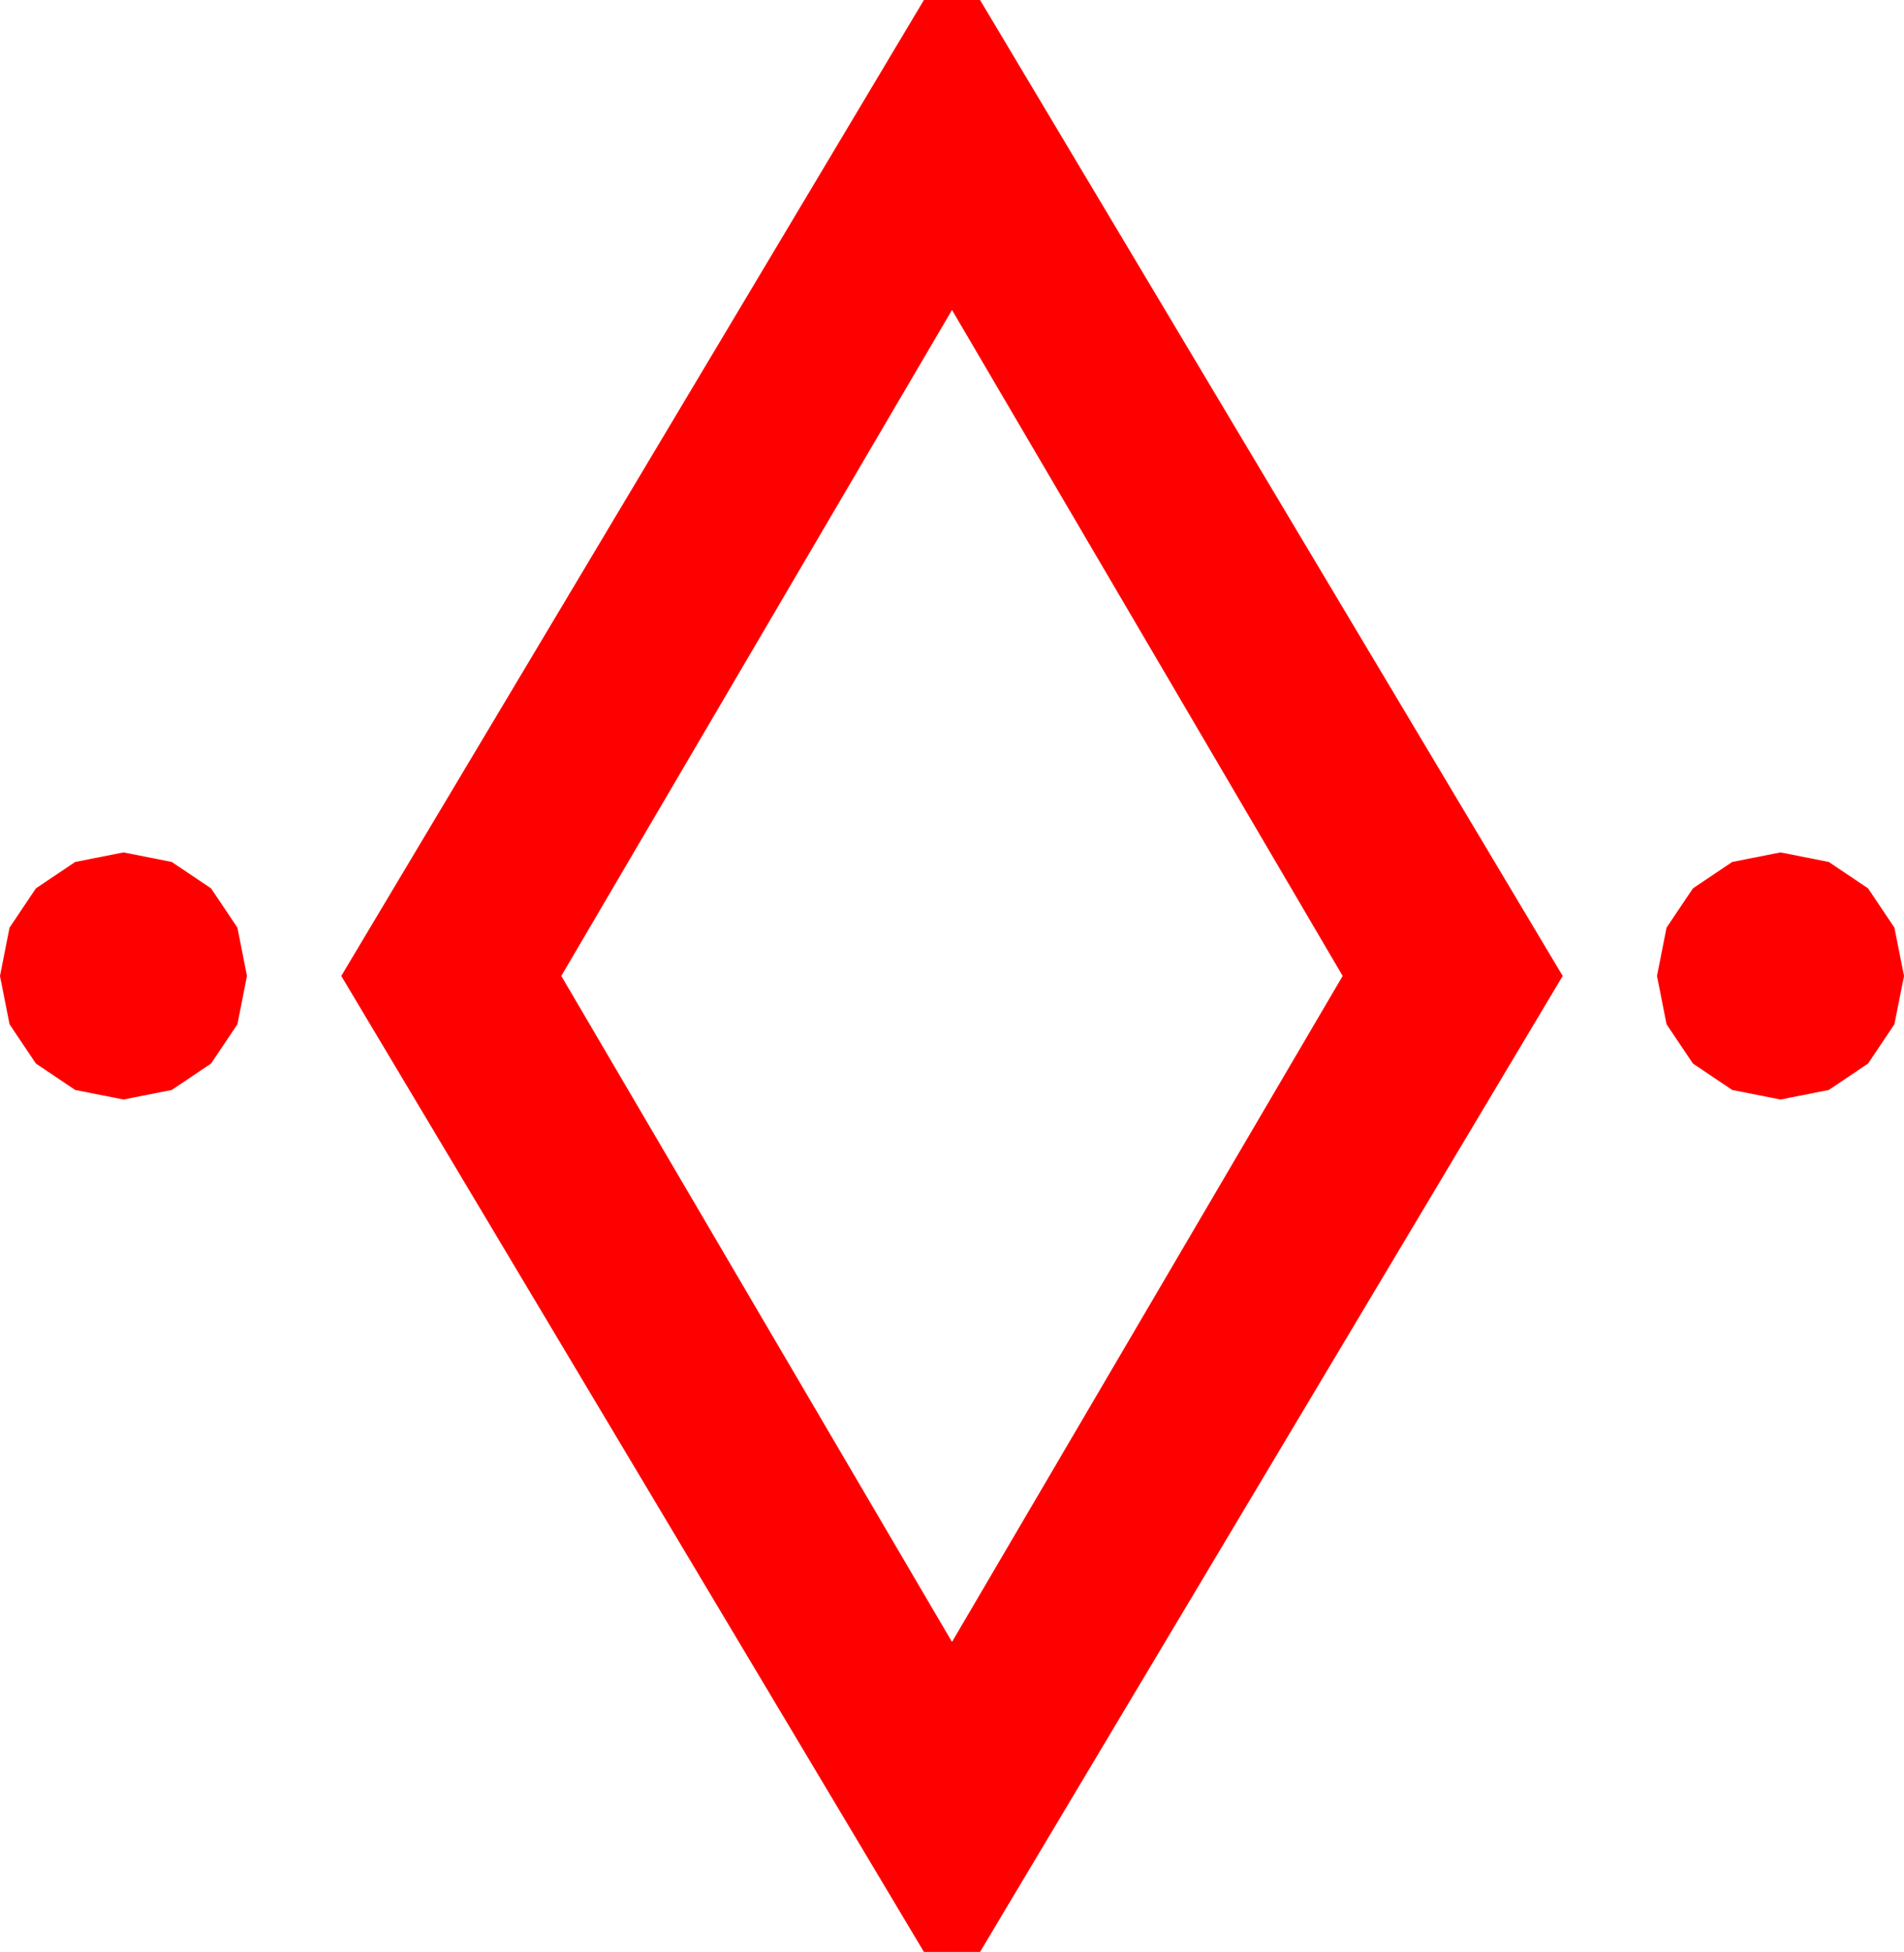 <?xml version="1.0" encoding="utf-8"?>
<!DOCTYPE svg PUBLIC "-//W3C//DTD SVG 1.1//EN" "http://www.w3.org/Graphics/SVG/1.1/DTD/svg11.dtd">
<svg width="49.688" height="50.918" xmlns="http://www.w3.org/2000/svg" xmlns:xlink="http://www.w3.org/1999/xlink" xmlns:xml="http://www.w3.org/XML/1998/namespace" version="1.1">
  <g>
    <g>
      <path style="fill:#FF0000;fill-opacity:1" d="M46.465,22.236L47.725,22.485 48.75,23.174 49.438,24.199 49.688,25.459 49.438,26.719 48.75,27.744 47.725,28.433 46.465,28.682 45.205,28.433 44.18,27.744 43.491,26.719 43.242,25.459 43.491,24.199 44.18,23.174 45.205,22.485 46.465,22.236z M3.223,22.236L4.482,22.485 5.508,23.174 6.196,24.199 6.445,25.459 6.196,26.719 5.508,27.744 4.482,28.433 3.223,28.682 1.963,28.433 0.937,27.744 0.249,26.719 0,25.459 0.249,24.199 0.937,23.174 1.963,22.485 3.223,22.236z M24.844,8.086L14.648,25.459 24.844,42.832 35.039,25.459 24.844,8.086z M24.111,0L25.576,0 40.781,25.459 25.576,50.918 24.111,50.918 8.906,25.459 24.111,0z" />
    </g>
  </g>
</svg>